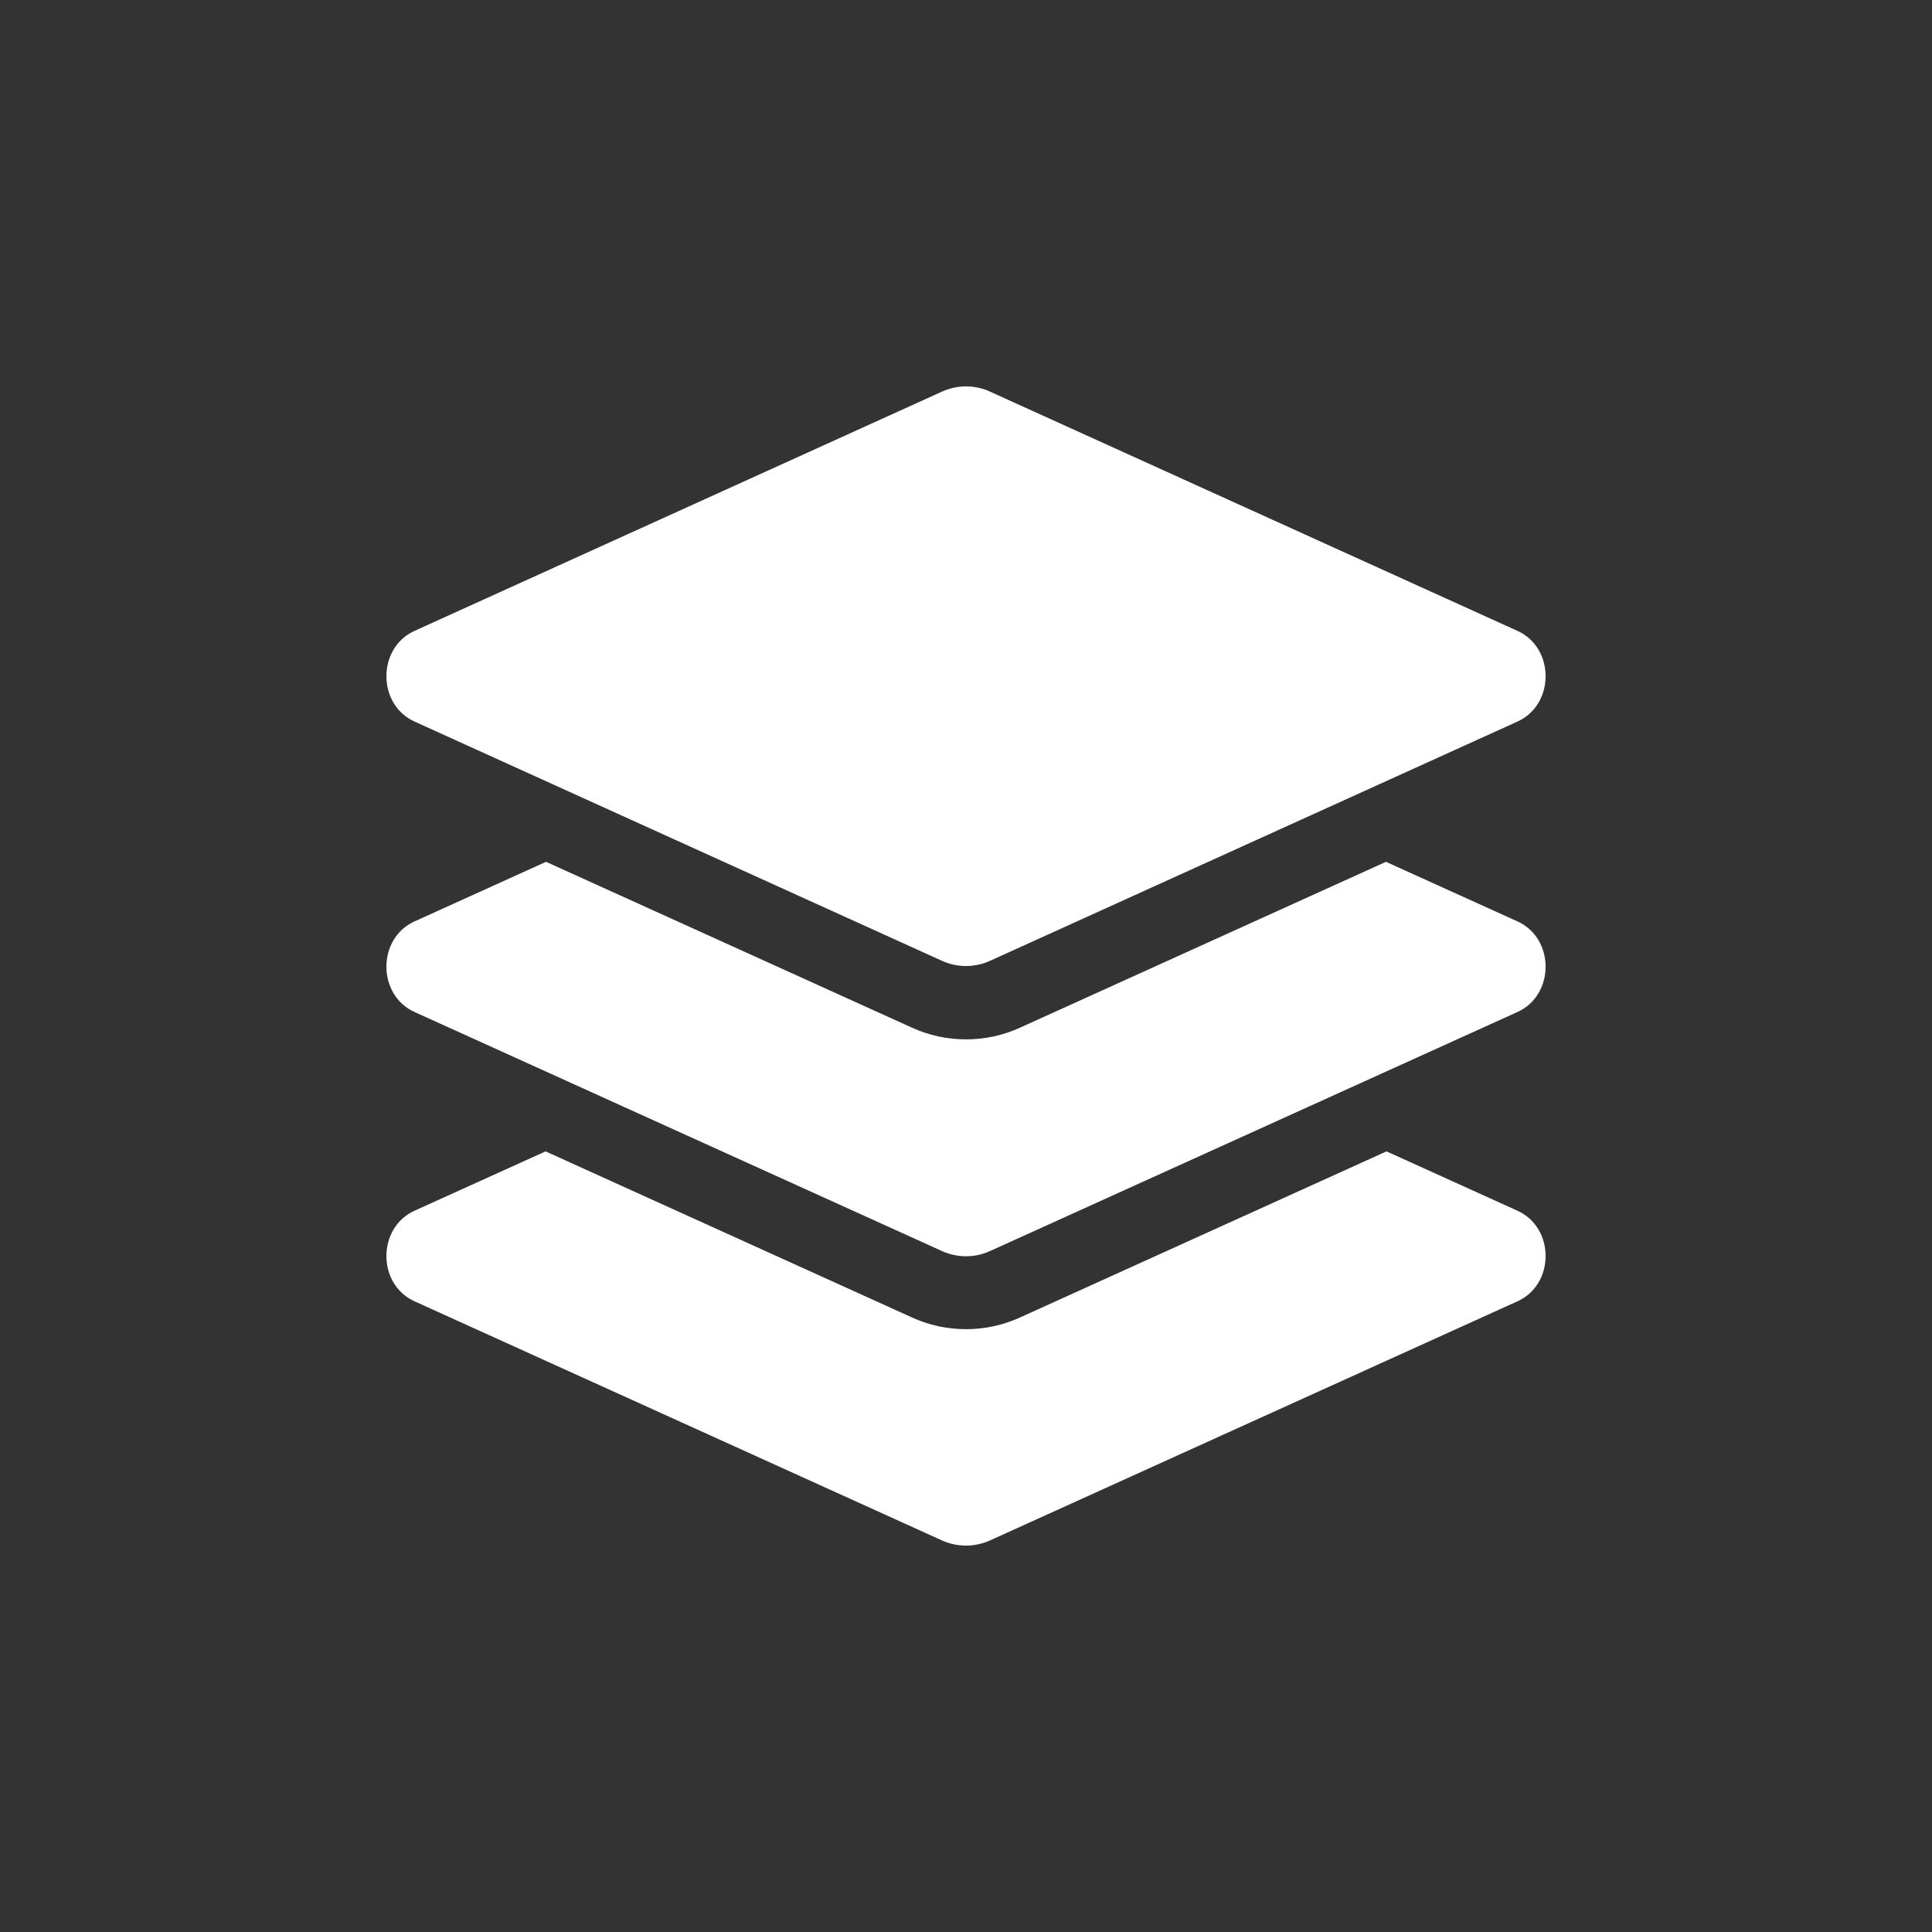 <svg width="40" height="40" viewBox="0 0 40 40" fill="none" xmlns="http://www.w3.org/2000/svg">
<rect x="0" y="0" width="40" height="40" fill="#333333" stroke="none"/>
<path d="M8.582 14.939L19.501 19.892C19.82 20.037 20.18 20.037 20.499 19.892L31.418 14.939C32.194 14.587 32.194 13.414 31.418 13.062L20.499 8.109C20.343 8.037 20.172 8 20 8C19.828 8 19.658 8.037 19.501 8.109L8.582 13.062C7.806 13.414 7.806 14.587 8.582 14.939ZM31.418 19.077L28.695 17.843L21.118 21.277C20.764 21.438 20.388 21.519 20 21.519C19.612 21.519 19.236 21.438 18.882 21.277L11.305 17.843L8.582 19.077C7.806 19.428 7.806 20.6 8.582 20.952L19.501 25.901C19.82 26.046 20.18 26.046 20.499 25.901L31.418 20.952C32.194 20.6 32.194 19.428 31.418 19.077ZM31.418 25.067L28.706 23.838L21.118 27.277C20.764 27.438 20.388 27.519 20 27.519C19.612 27.519 19.236 27.438 18.882 27.277L11.295 23.838L8.582 25.067C7.806 25.419 7.806 26.591 8.582 26.942L19.501 31.892C19.82 32.036 20.18 32.036 20.499 31.892L31.418 26.942C32.194 26.591 32.194 25.419 31.418 25.067Z" fill="white"/>
</svg>
